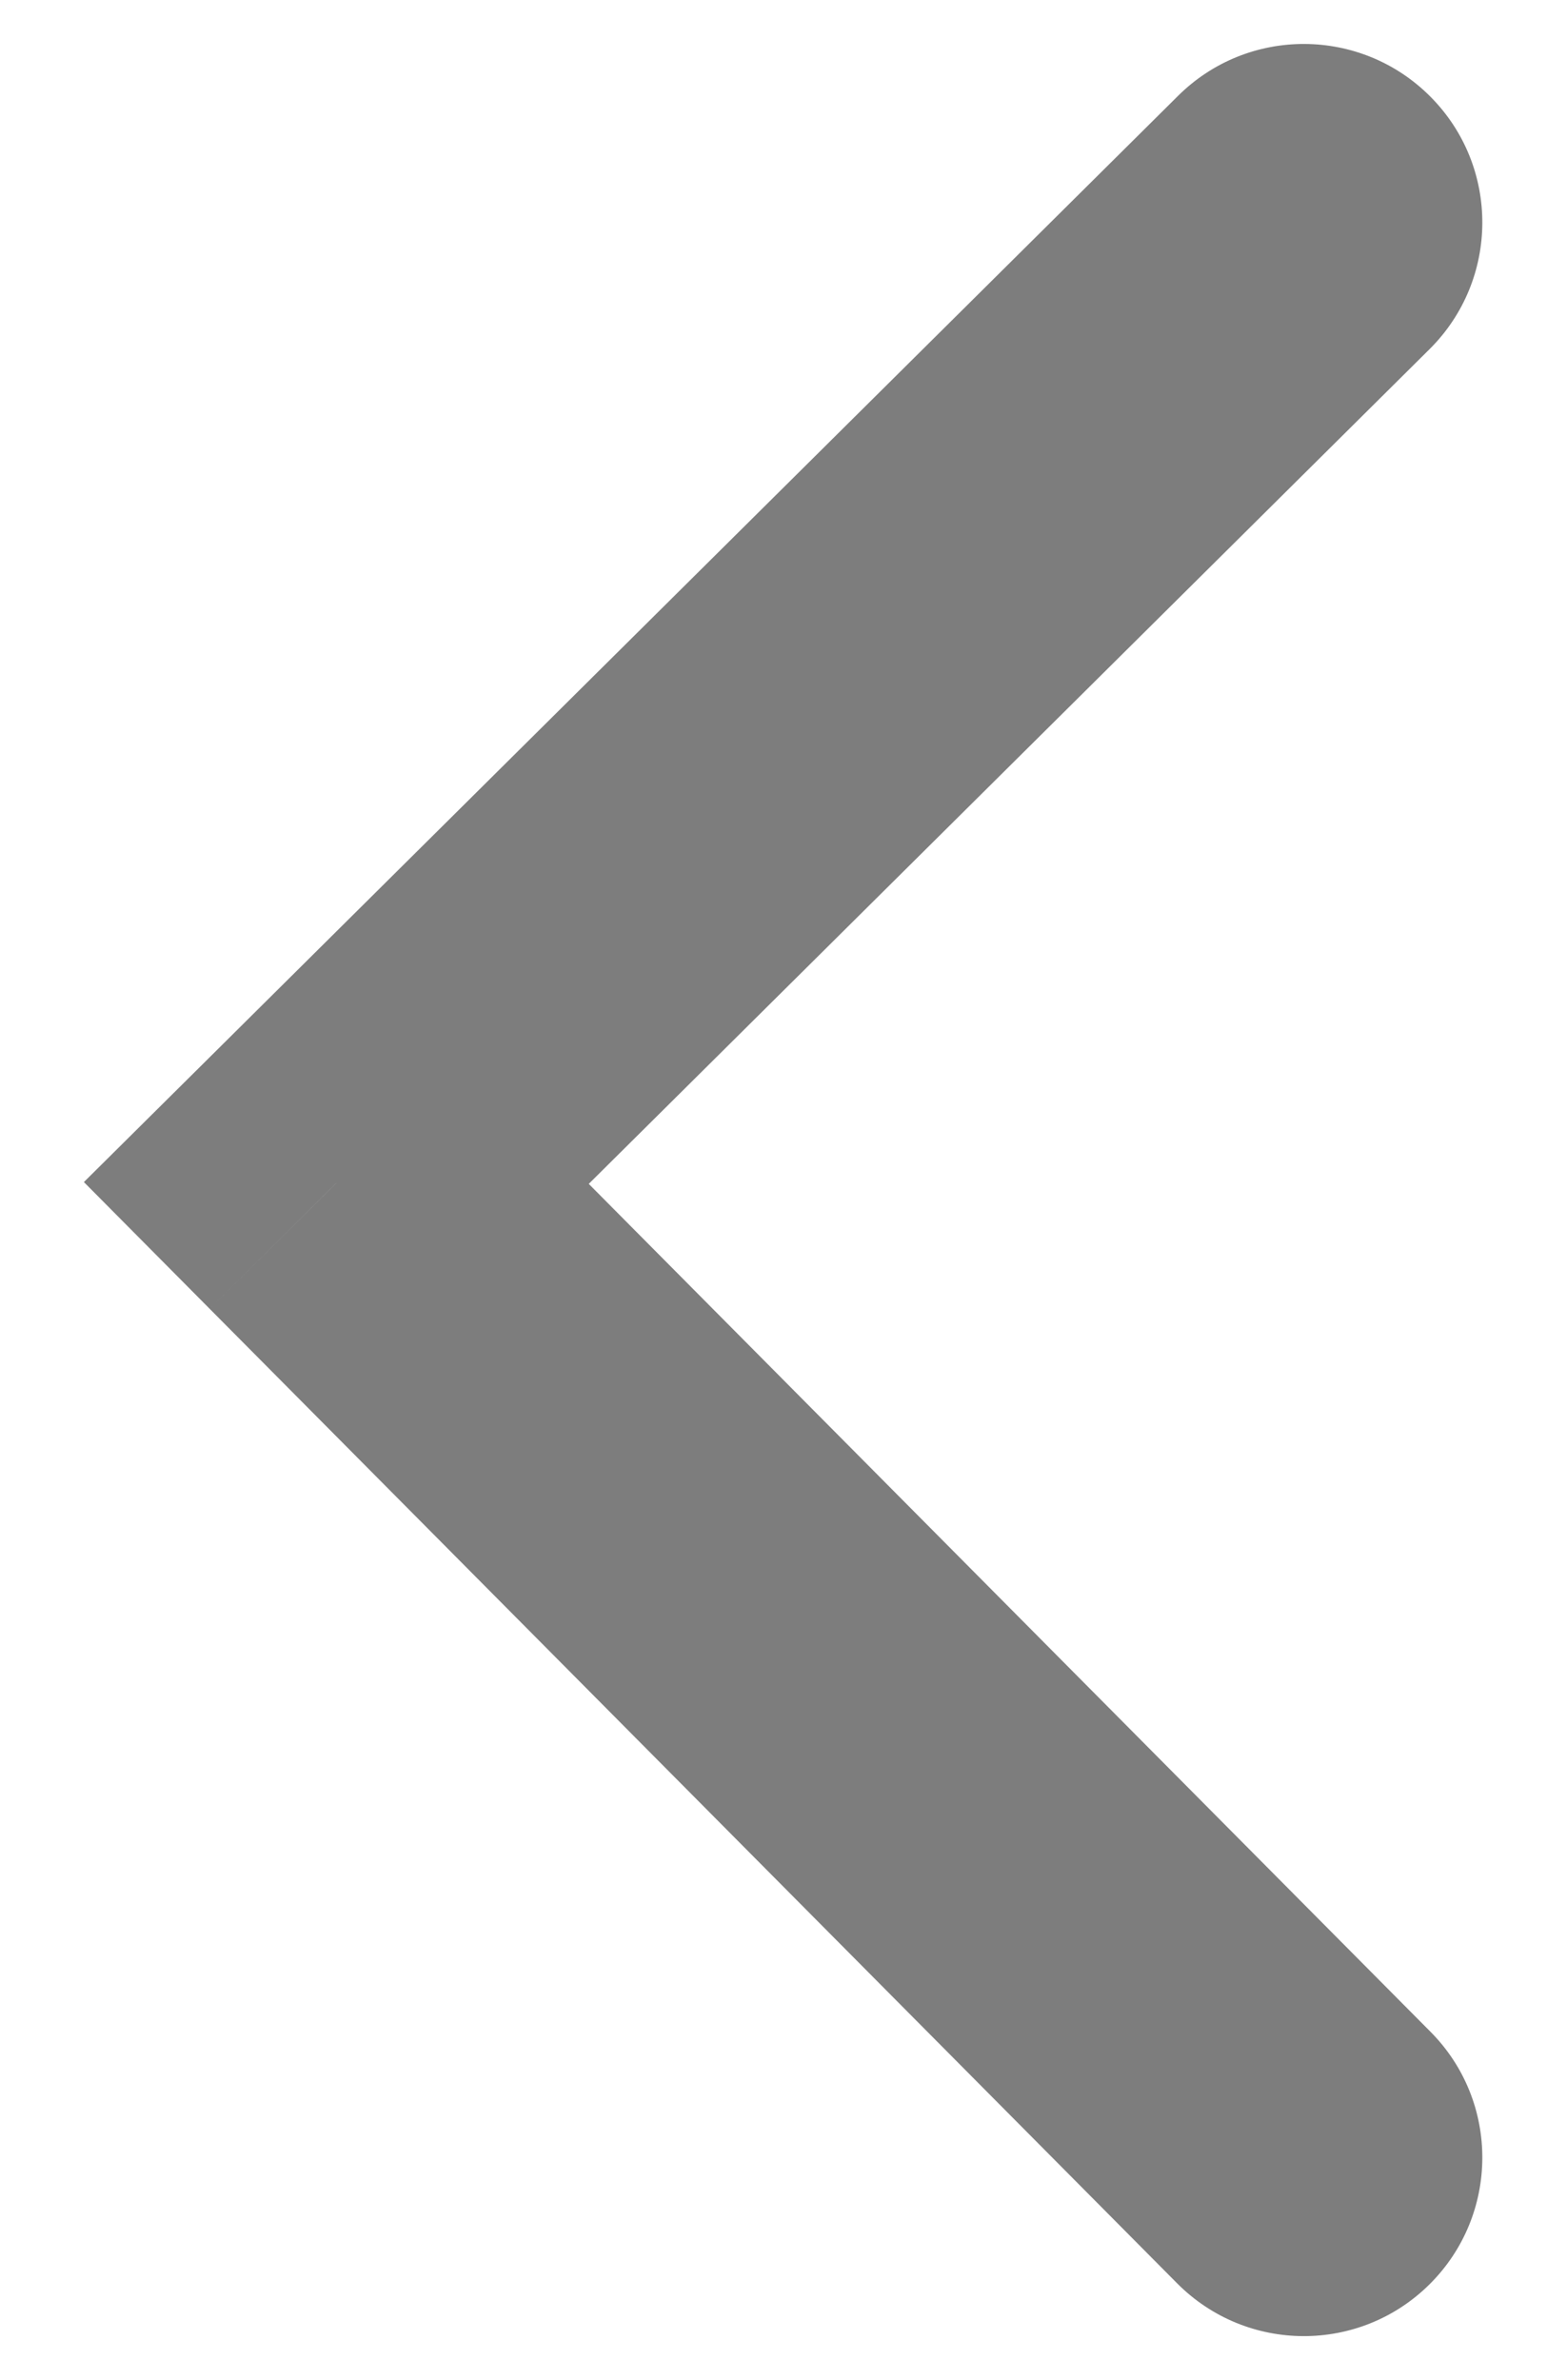 <svg width="13" height="20" viewBox="0 0 13 20" fill="none" xmlns="http://www.w3.org/2000/svg">
<path d="M2.826 9.941L1.769 8.877L0.705 9.933L1.762 10.998L2.826 9.941ZM12.013 2.934C12.601 2.35 12.605 1.401 12.021 0.813C11.437 0.225 10.488 0.221 9.9 0.805L12.013 2.934ZM9.892 19.187C10.476 19.775 11.425 19.779 12.013 19.195C12.601 18.611 12.605 17.661 12.021 17.073L9.892 19.187ZM3.883 11.005L12.013 2.934L9.9 0.805L1.769 8.877L3.883 11.005ZM1.762 10.998L9.892 19.187L12.021 17.073L3.891 8.884L1.762 10.998Z" fill="#7D7D7D"/>
</svg>
